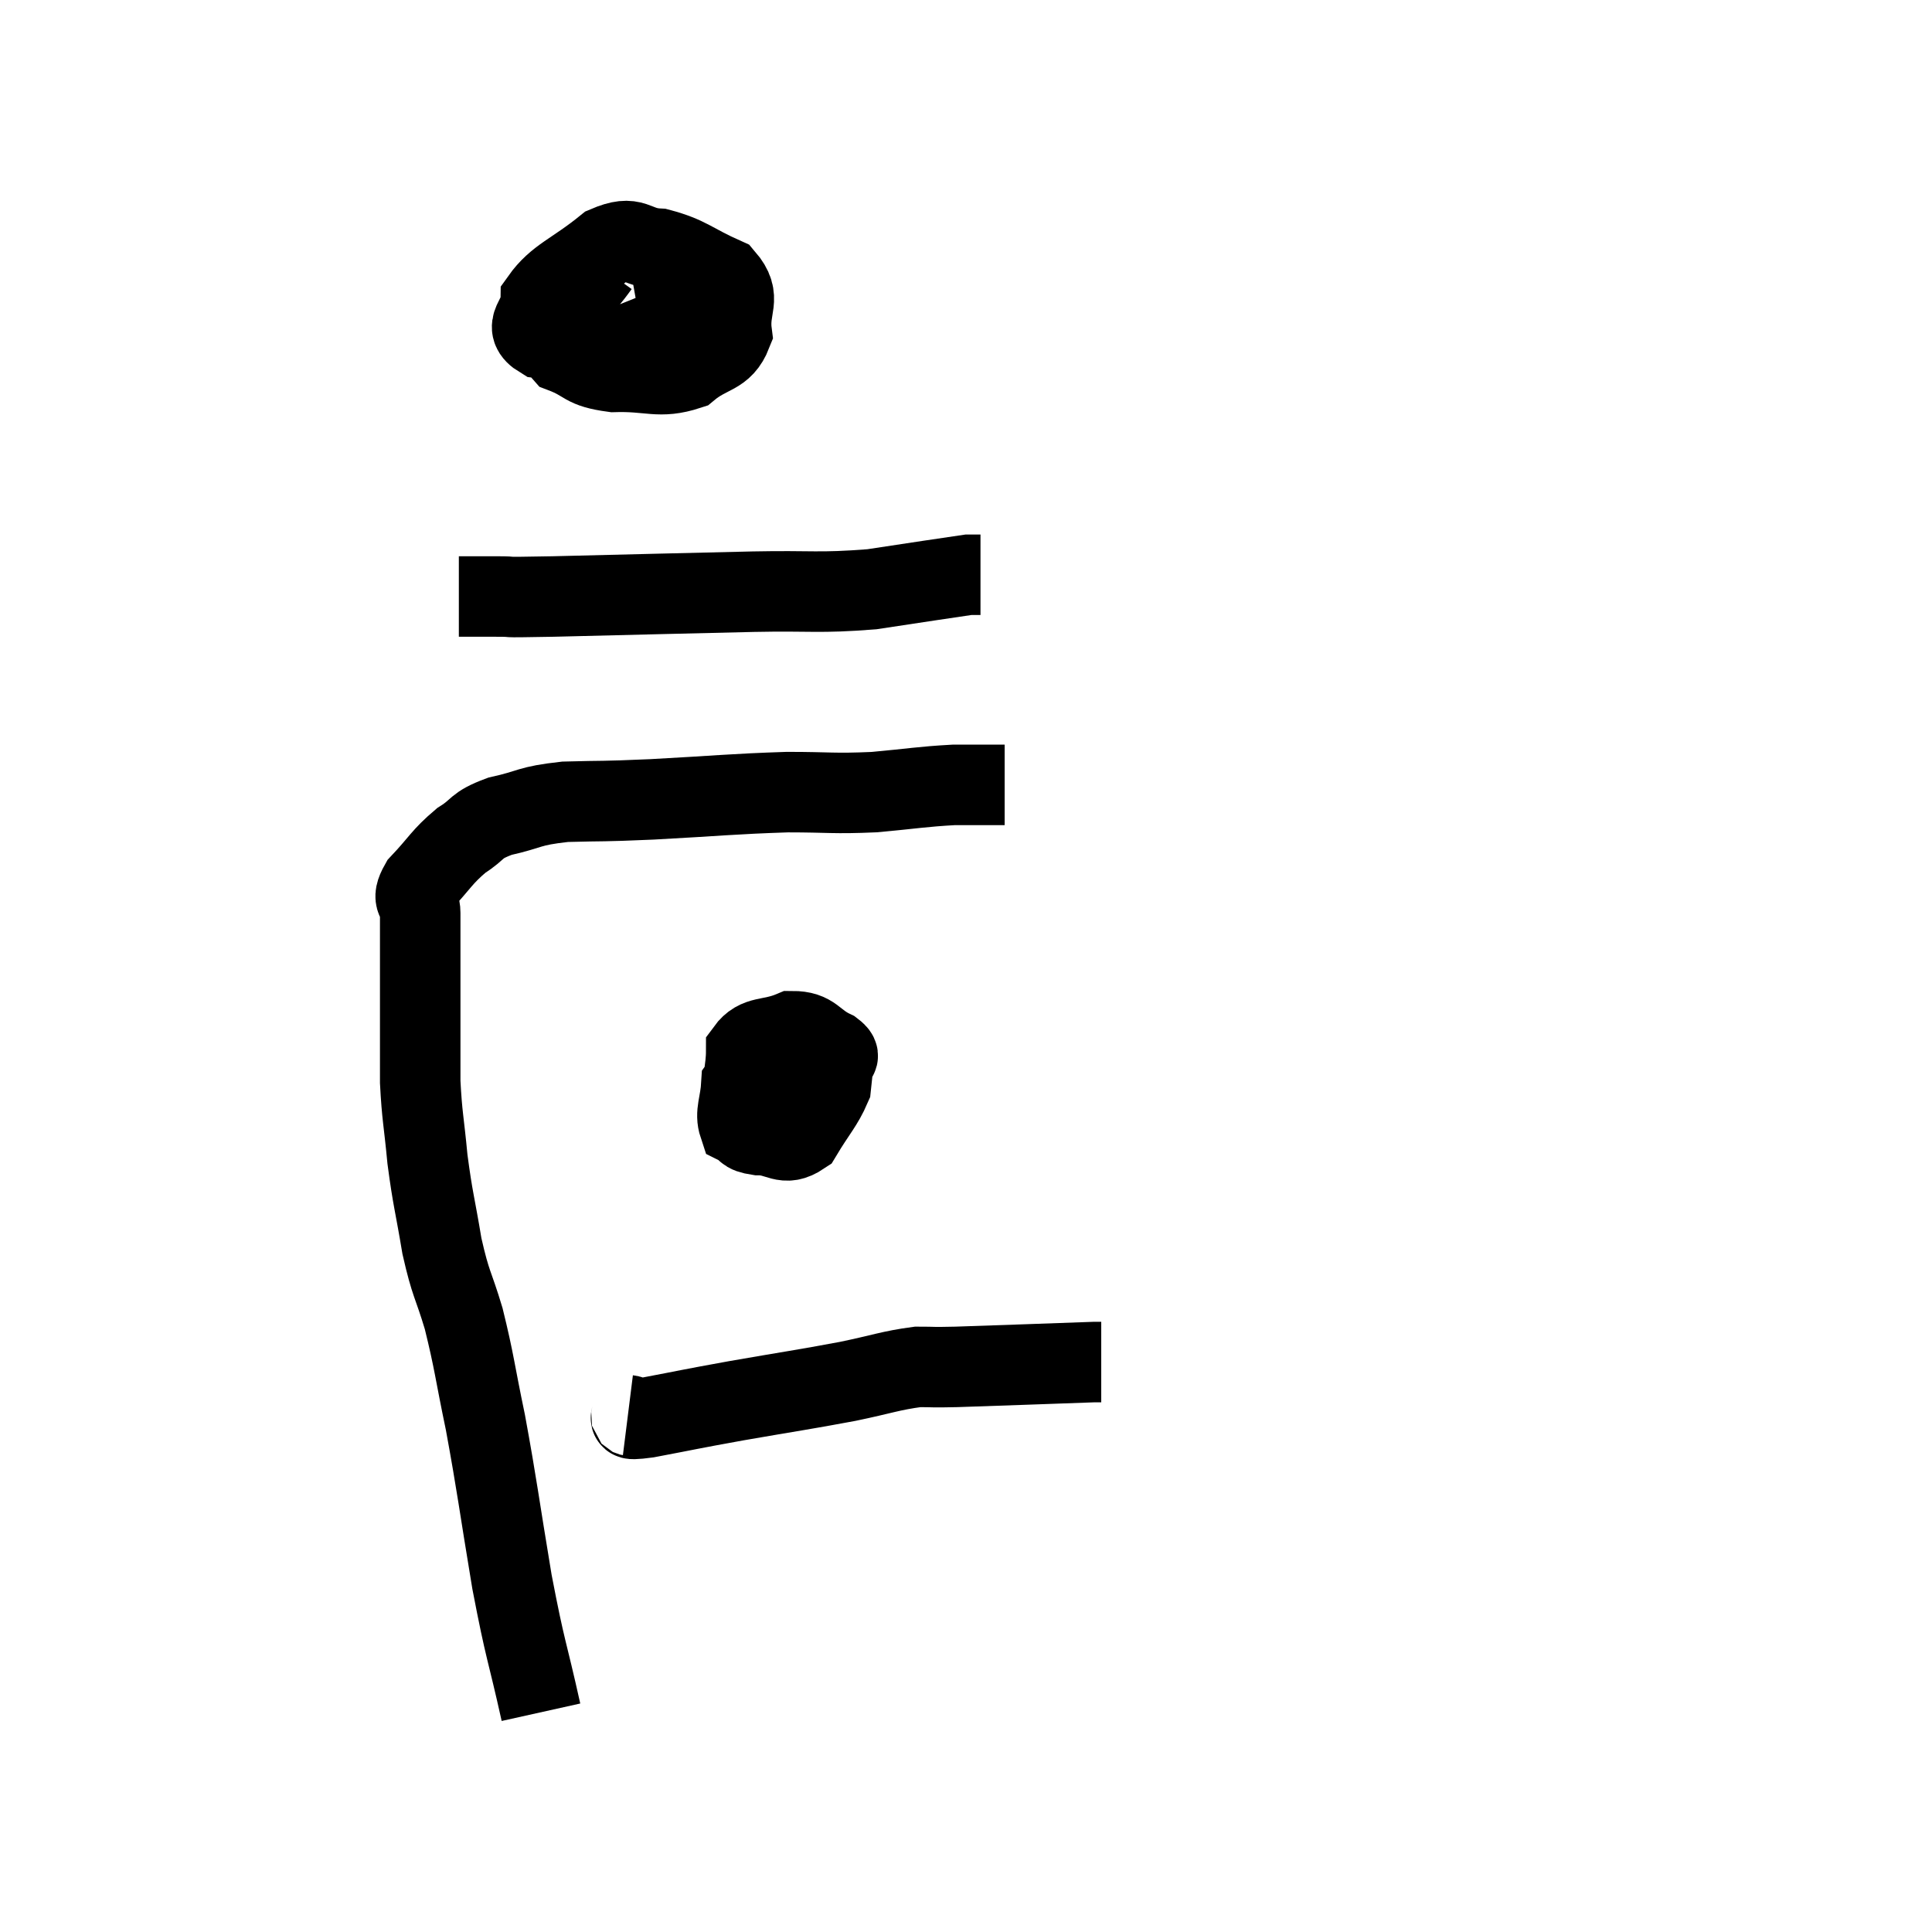 <svg width="48" height="48" viewBox="0 0 48 48" xmlns="http://www.w3.org/2000/svg"><path d="M 13.44 42.54 C 13.08 40.92, 13.065 41.1, 12.72 39.3 C 12.39 37.32, 12.36 36.975, 12.06 35.34 C 11.79 34.05, 11.79 33.855, 11.52 32.76 C 11.25 31.86, 11.205 31.95, 10.98 30.96 C 10.8 29.88, 10.755 29.82, 10.62 28.8 C 10.53 27.84, 10.485 27.75, 10.44 26.88 C 10.44 26.1, 10.44 26.025, 10.44 25.32 C 10.44 24.69, 10.44 24.72, 10.44 24.06 C 10.44 23.37, 10.44 23.205, 10.44 22.68 C 10.44 22.32, 10.185 22.41, 10.44 21.96 C 10.95 21.42, 10.965 21.3, 11.46 20.88 C 11.94 20.58, 11.775 20.52, 12.42 20.28 C 13.23 20.1, 13.095 20.025, 14.04 19.92 C 15.12 19.89, 14.82 19.92, 16.2 19.86 C 17.88 19.77, 18.18 19.725, 19.56 19.68 C 20.64 19.68, 20.685 19.725, 21.72 19.68 C 22.71 19.59, 22.89 19.545, 23.7 19.5 C 24.33 19.5, 24.645 19.5, 24.96 19.5 L 24.96 19.5" fill="none" stroke="black" stroke-width="2"></path><path d="M 14.88 6.6 C 14.43 7.23, 14.205 7.32, 13.98 7.86 C 13.98 8.31, 13.665 8.415, 13.98 8.76 C 14.61 9, 14.46 9.135, 15.24 9.24 C 16.17 9.21, 16.365 9.42, 17.1 9.18 C 17.64 8.73, 17.955 8.85, 18.18 8.28 C 18.09 7.59, 18.45 7.425, 18 6.9 C 17.19 6.54, 17.115 6.375, 16.38 6.18 C 15.72 6.15, 15.795 5.805, 15.06 6.12 C 14.25 6.78, 13.845 6.87, 13.44 7.44 C 13.44 7.92, 12.945 8.1, 13.44 8.4 C 14.43 8.52, 14.625 8.715, 15.42 8.64 C 16.02 8.37, 16.26 8.325, 16.62 8.1 C 16.74 7.92, 16.8 7.89, 16.86 7.74 C 16.86 7.62, 17.115 7.515, 16.86 7.5 L 15.84 7.68" fill="none" stroke="black" stroke-width="2"></path><path d="M 11.4 14.82 C 11.85 14.82, 11.715 14.82, 12.3 14.82 C 13.02 14.82, 12.135 14.85, 13.74 14.82 C 16.23 14.76, 16.74 14.745, 18.72 14.7 C 20.19 14.67, 20.325 14.745, 21.66 14.64 C 22.86 14.46, 23.43 14.37, 24.06 14.28 C 24.12 14.28, 24.105 14.28, 24.18 14.28 L 24.36 14.28" fill="none" stroke="black" stroke-width="2"></path><path d="M 19.32 26.58 C 18.87 26.76, 18.66 26.595, 18.42 26.94 C 18.39 27.45, 18.255 27.645, 18.36 27.96 C 18.6 28.08, 18.45 28.14, 18.84 28.2 C 19.38 28.2, 19.47 28.5, 19.92 28.2 C 20.28 27.6, 20.445 27.45, 20.64 27 C 20.67 26.7, 20.685 26.625, 20.7 26.4 C 20.7 26.25, 20.955 26.295, 20.7 26.1 C 20.19 25.86, 20.22 25.62, 19.68 25.62 C 19.11 25.86, 18.825 25.71, 18.54 26.1 C 18.54 26.64, 18.405 26.805, 18.54 27.18 C 18.81 27.39, 18.645 27.6, 19.08 27.6 C 19.68 27.39, 19.92 27.495, 20.28 27.18 C 20.4 26.76, 20.565 26.58, 20.52 26.34 L 20.1 26.22" fill="none" stroke="black" stroke-width="2"></path><path d="M 15.6 35.16 C 15.84 35.19, 15.405 35.31, 16.08 35.22 C 17.19 35.01, 17.055 35.025, 18.3 34.8 C 19.68 34.56, 19.935 34.53, 21.06 34.32 C 21.93 34.14, 22.125 34.05, 22.8 33.96 C 23.28 33.96, 23.085 33.975, 23.76 33.96 C 24.63 33.93, 24.645 33.93, 25.5 33.9 C 26.34 33.87, 26.715 33.855, 27.18 33.84 C 27.27 33.84, 27.315 33.84, 27.36 33.84 L 27.36 33.84" fill="none" stroke="black" stroke-width="2"></path></svg>
